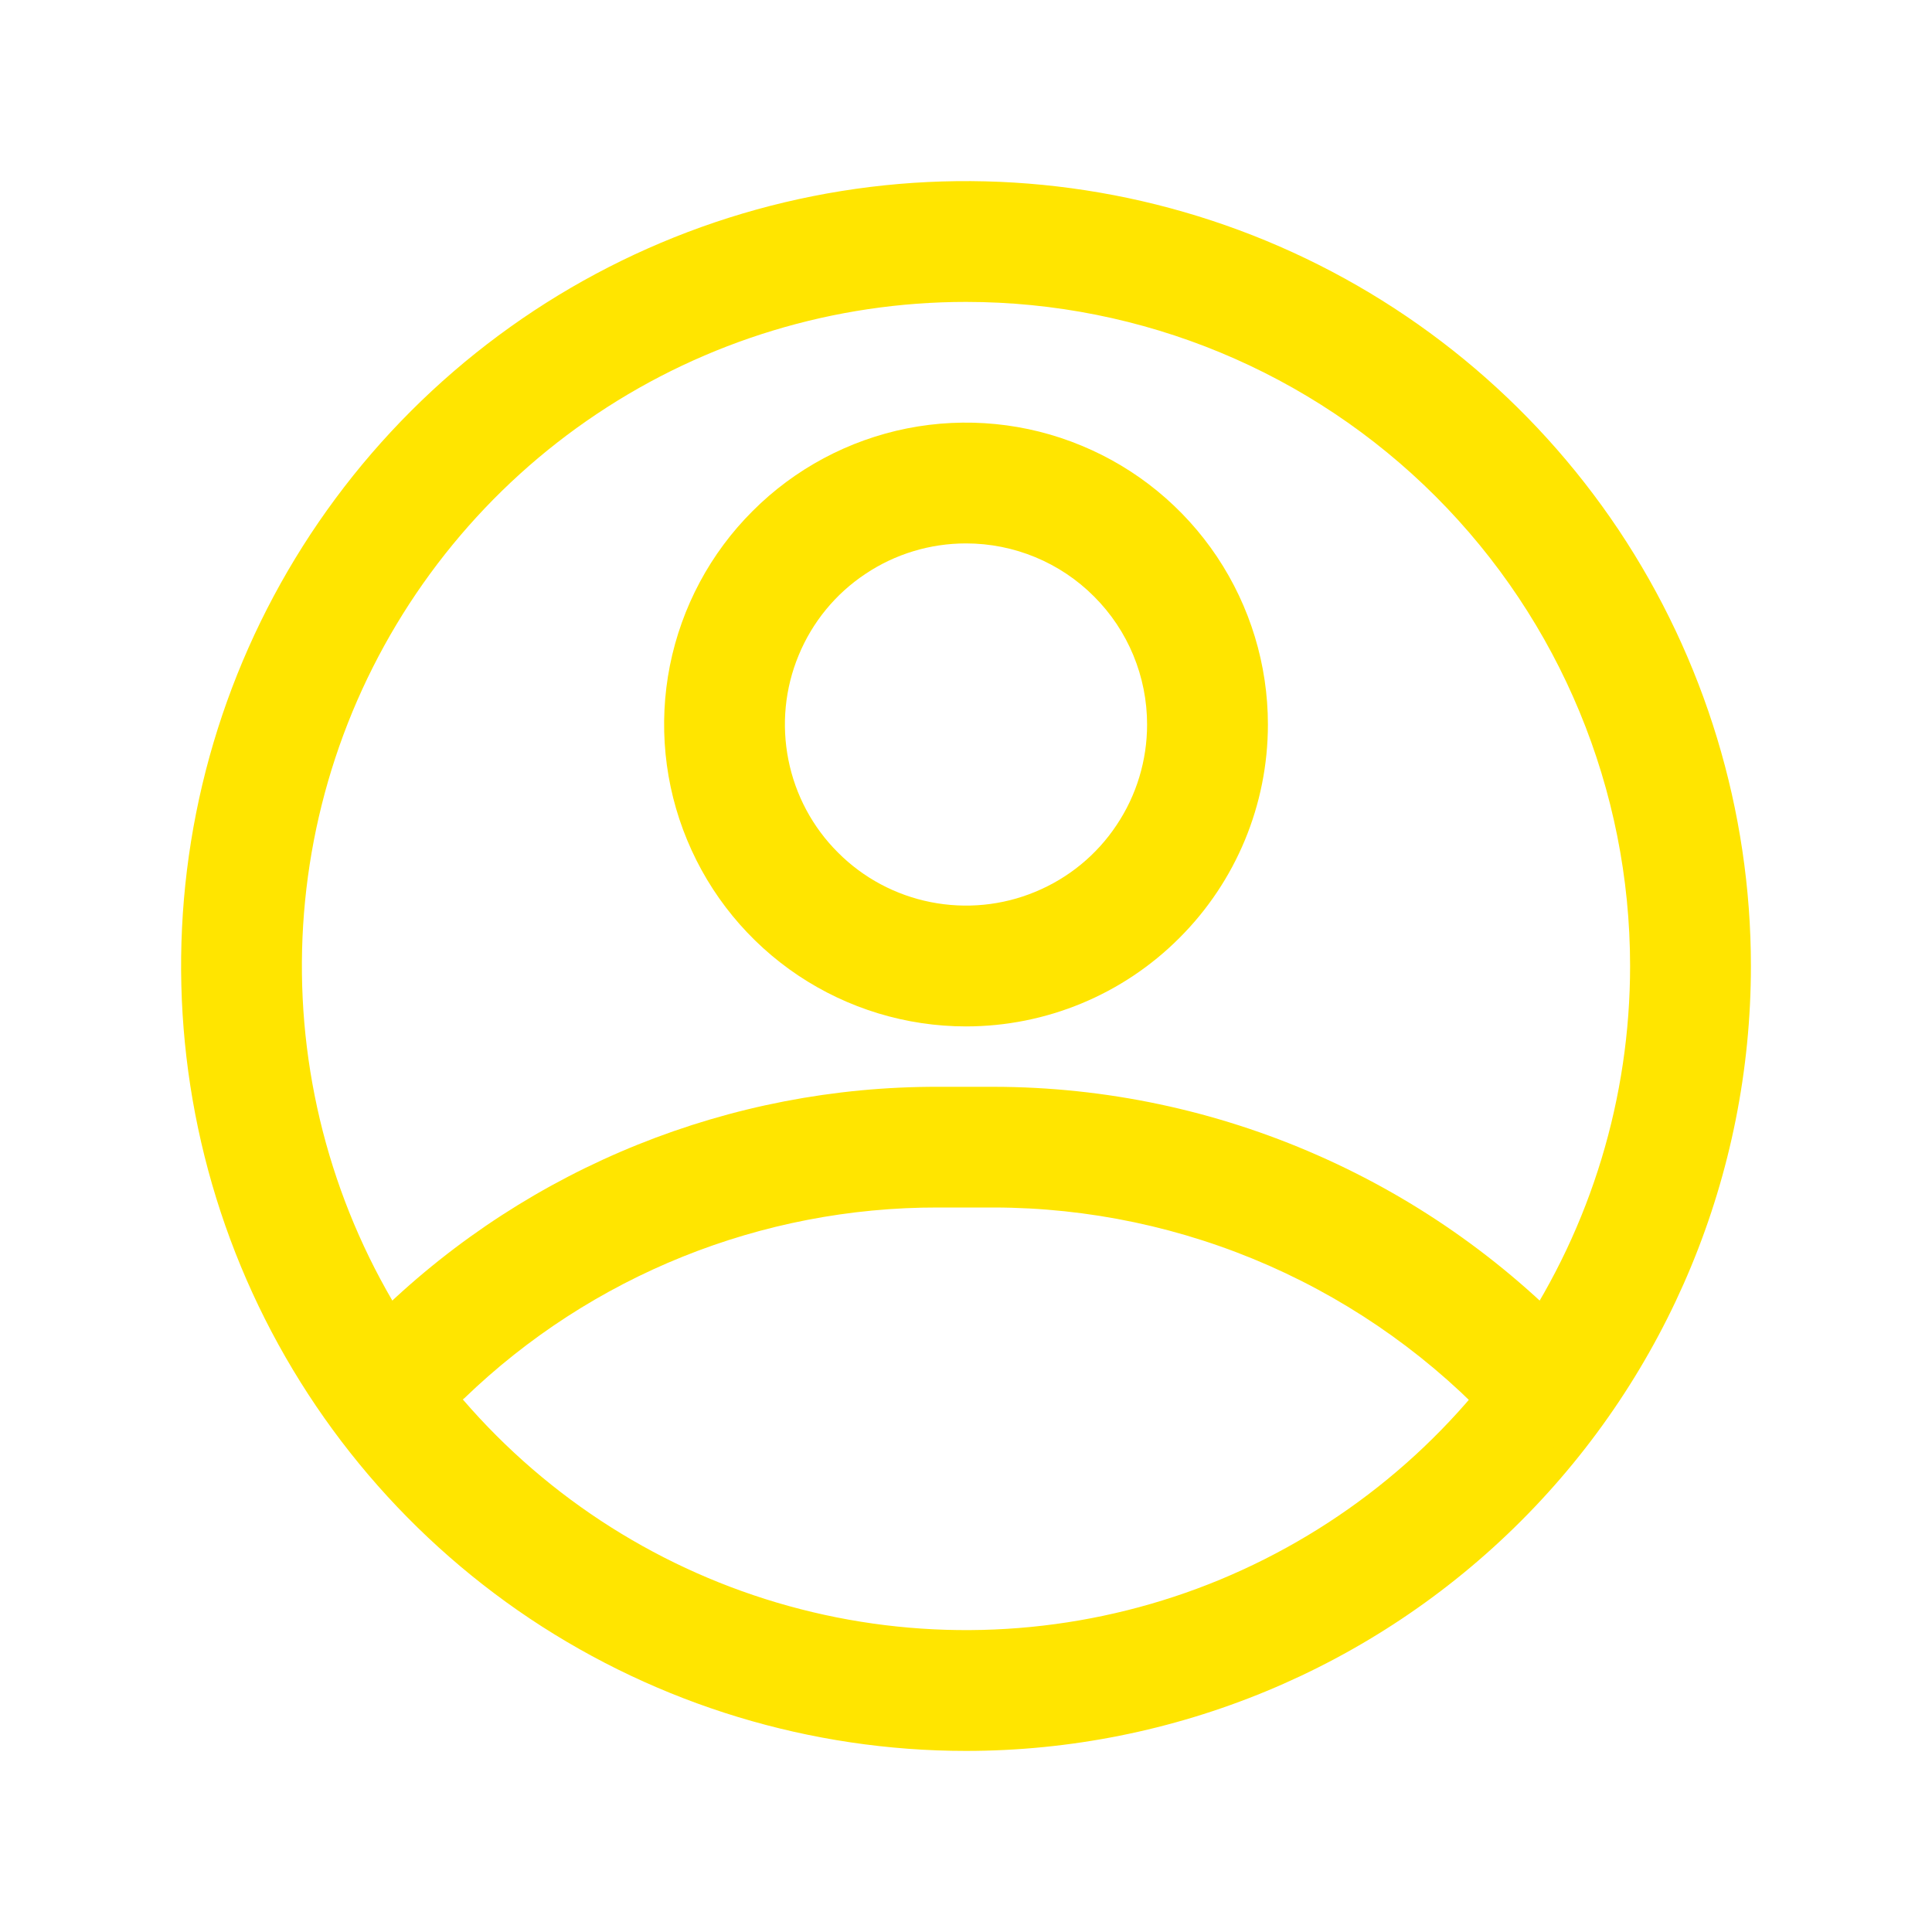 <svg width="15" height="15" viewBox="0 0 15 15" fill="none" xmlns="http://www.w3.org/2000/svg">
<g clip-path="url(#clip0_37_5)">
<path d="M7.5 13.594C6.295 13.594 5.117 13.236 4.114 12.567C3.112 11.897 2.331 10.945 1.87 9.832C1.409 8.718 1.288 7.493 1.523 6.311C1.758 5.129 2.339 4.043 3.191 3.191C4.043 2.339 5.129 1.758 6.311 1.523C7.493 1.288 8.718 1.409 9.832 1.87C10.945 2.331 11.897 3.112 12.567 4.114C13.236 5.117 13.594 6.295 13.594 7.5C13.594 9.116 12.952 10.666 11.809 11.809C10.666 12.952 9.116 13.594 7.5 13.594ZM7.5 2.344C6.48 2.344 5.483 2.646 4.635 3.213C3.787 3.779 3.127 4.585 2.736 5.527C2.346 6.469 2.244 7.506 2.443 8.506C2.642 9.506 3.133 10.425 3.854 11.146C4.575 11.867 5.494 12.358 6.494 12.557C7.494 12.756 8.531 12.654 9.473 12.264C10.415 11.873 11.221 11.213 11.787 10.365C12.354 9.517 12.656 8.52 12.656 7.5C12.656 6.132 12.113 4.821 11.146 3.854C10.179 2.887 8.868 2.344 7.5 2.344Z" fill="#FFE500"/>
<path d="M7.5 7.969C7.036 7.969 6.583 7.831 6.198 7.574C5.812 7.316 5.512 6.95 5.335 6.522C5.157 6.094 5.111 5.622 5.201 5.168C5.292 4.713 5.515 4.295 5.843 3.968C6.17 3.64 6.588 3.417 7.043 3.326C7.497 3.236 7.969 3.282 8.397 3.46C8.825 3.637 9.191 3.937 9.449 4.323C9.706 4.708 9.844 5.161 9.844 5.625C9.844 6.247 9.597 6.843 9.157 7.282C8.718 7.722 8.122 7.969 7.5 7.969ZM7.5 4.219C7.222 4.219 6.95 4.301 6.719 4.456C6.487 4.61 6.307 4.83 6.201 5.087C6.094 5.344 6.067 5.627 6.121 5.899C6.175 6.172 6.309 6.423 6.506 6.619C6.702 6.816 6.953 6.95 7.226 7.004C7.498 7.058 7.781 7.031 8.038 6.924C8.295 6.818 8.515 6.638 8.669 6.406C8.824 6.175 8.906 5.903 8.906 5.625C8.906 5.252 8.758 4.894 8.494 4.631C8.231 4.367 7.873 4.219 7.5 4.219Z" fill="#FFE500"/>
<path d="M11.977 11.25C11.912 11.25 11.847 11.237 11.787 11.211C11.728 11.186 11.674 11.148 11.63 11.1C11.132 10.557 10.527 10.124 9.854 9.827C9.18 9.53 8.452 9.376 7.716 9.375H7.284C5.912 9.372 4.592 9.903 3.605 10.856C3.513 10.931 3.397 10.97 3.279 10.963C3.161 10.956 3.05 10.904 2.968 10.819C2.886 10.734 2.84 10.62 2.838 10.502C2.836 10.384 2.879 10.269 2.958 10.181C4.118 9.059 5.67 8.434 7.284 8.438H7.716C8.581 8.439 9.437 8.62 10.229 8.969C11.021 9.317 11.733 9.826 12.319 10.463C12.381 10.529 12.422 10.613 12.437 10.702C12.453 10.792 12.441 10.884 12.405 10.968C12.369 11.052 12.309 11.123 12.233 11.173C12.157 11.223 12.068 11.25 11.977 11.25Z" fill="#FFE500"/>
</g>
<defs>
<clipPath id="clip0_37_5">
<rect width="15" height="15" fill="white"/>
</clipPath>
</defs>
</svg>
